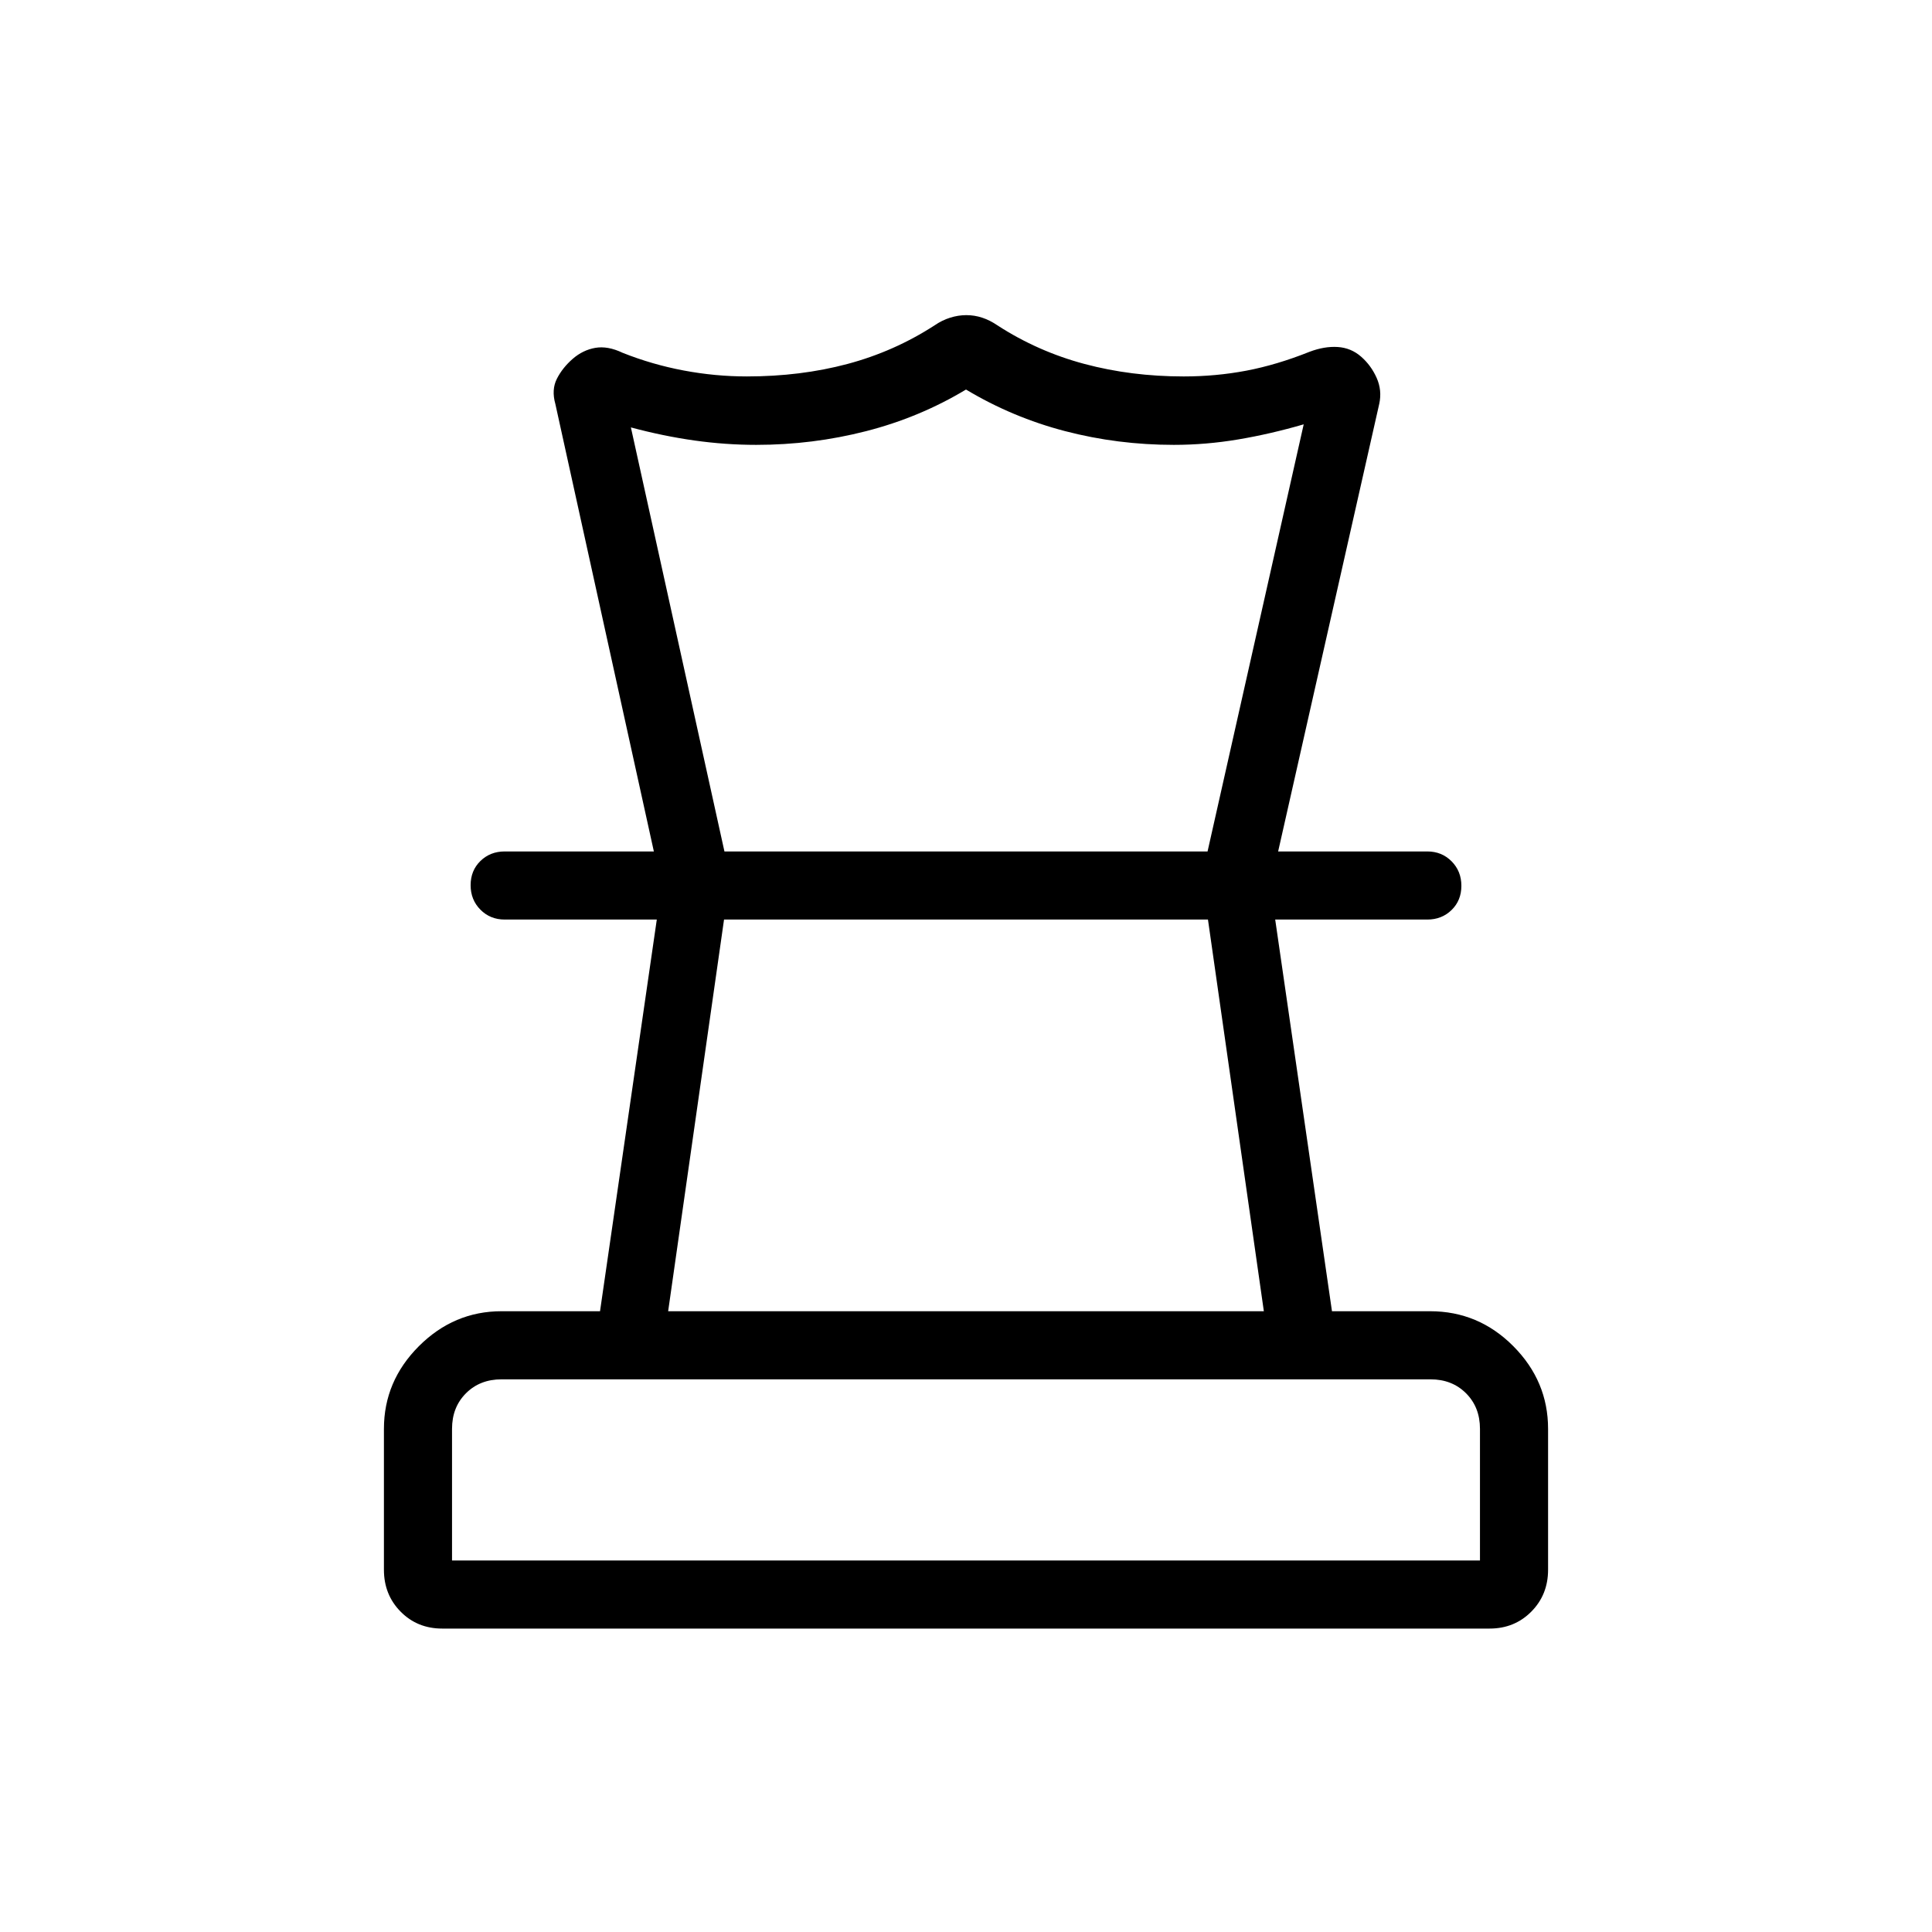 <svg xmlns="http://www.w3.org/2000/svg" height="40" viewBox="0 -960 960 960" width="40"><path d="M224.61-184.61h510.78V-250q0-10.77-6.93-17.69-6.92-6.93-17.69-6.93H249.23q-10.77 0-17.69 6.93-6.93 6.92-6.93 17.69v65.39ZM332-308.46h296l-27.77-194.62H359.77L332-308.46ZM219.74-150.77q-12.36 0-20.66-8.4-8.31-8.41-8.31-20.83v-70q0-23.72 17.37-41.09 17.37-17.37 41.09-17.37h48.92l28.21-194.62h-75.59q-7.19 0-12.06-4.91-4.86-4.91-4.86-12.16 0-7.26 4.86-12.02 4.87-4.75 12.06-4.75h458.46q7.19 0 12.06 4.91 4.86 4.91 4.86 12.16 0 7.26-4.86 12.02-4.87 4.75-12.06 4.75h-75.59l28.21 194.62h48.74q24.09 0 41.37 17.37 17.27 17.37 17.27 41.09v70q0 12.42-8.35 20.83-8.36 8.4-20.71 8.4H219.74Zm260.45-652.64q4.04 0 7.88 1.27 3.85 1.27 7.55 3.81 20.02 12.97 43.28 19.18 23.26 6.2 49.23 6.2 16.08 0 31.18-2.87 15.1-2.87 31.42-9.39 7.37-2.79 13.98-2.37 6.6.43 11.57 4.76 4.98 4.33 7.76 10.56 2.78 6.23 1.29 12.98L635.1-536.92h-35.07l47.77-212.23q-16.57 4.82-32.58 7.51-16.01 2.69-31.96 2.69-27.83 0-54.01-6.82-26.17-6.82-49.25-20.67-23 13.85-49.6 20.67-26.6 6.82-54.63 6.82-15.33 0-30.78-2.18-15.45-2.18-31.5-6.49l46.48 210.7H324.9l-48.95-222.36q-2-7.1.78-12.55 2.78-5.45 7.83-9.85 5.05-4.39 11.23-5.47 6.18-1.08 13.59 2.46 14.67 5.84 30.34 8.79 15.67 2.95 31.38 2.95 26.75 0 50-6.2 23.26-6.21 43.28-19.18 3.7-2.54 7.74-3.81t8.07-1.27ZM480-503.08Zm.77-33.84ZM480-184.61Z"/></svg>